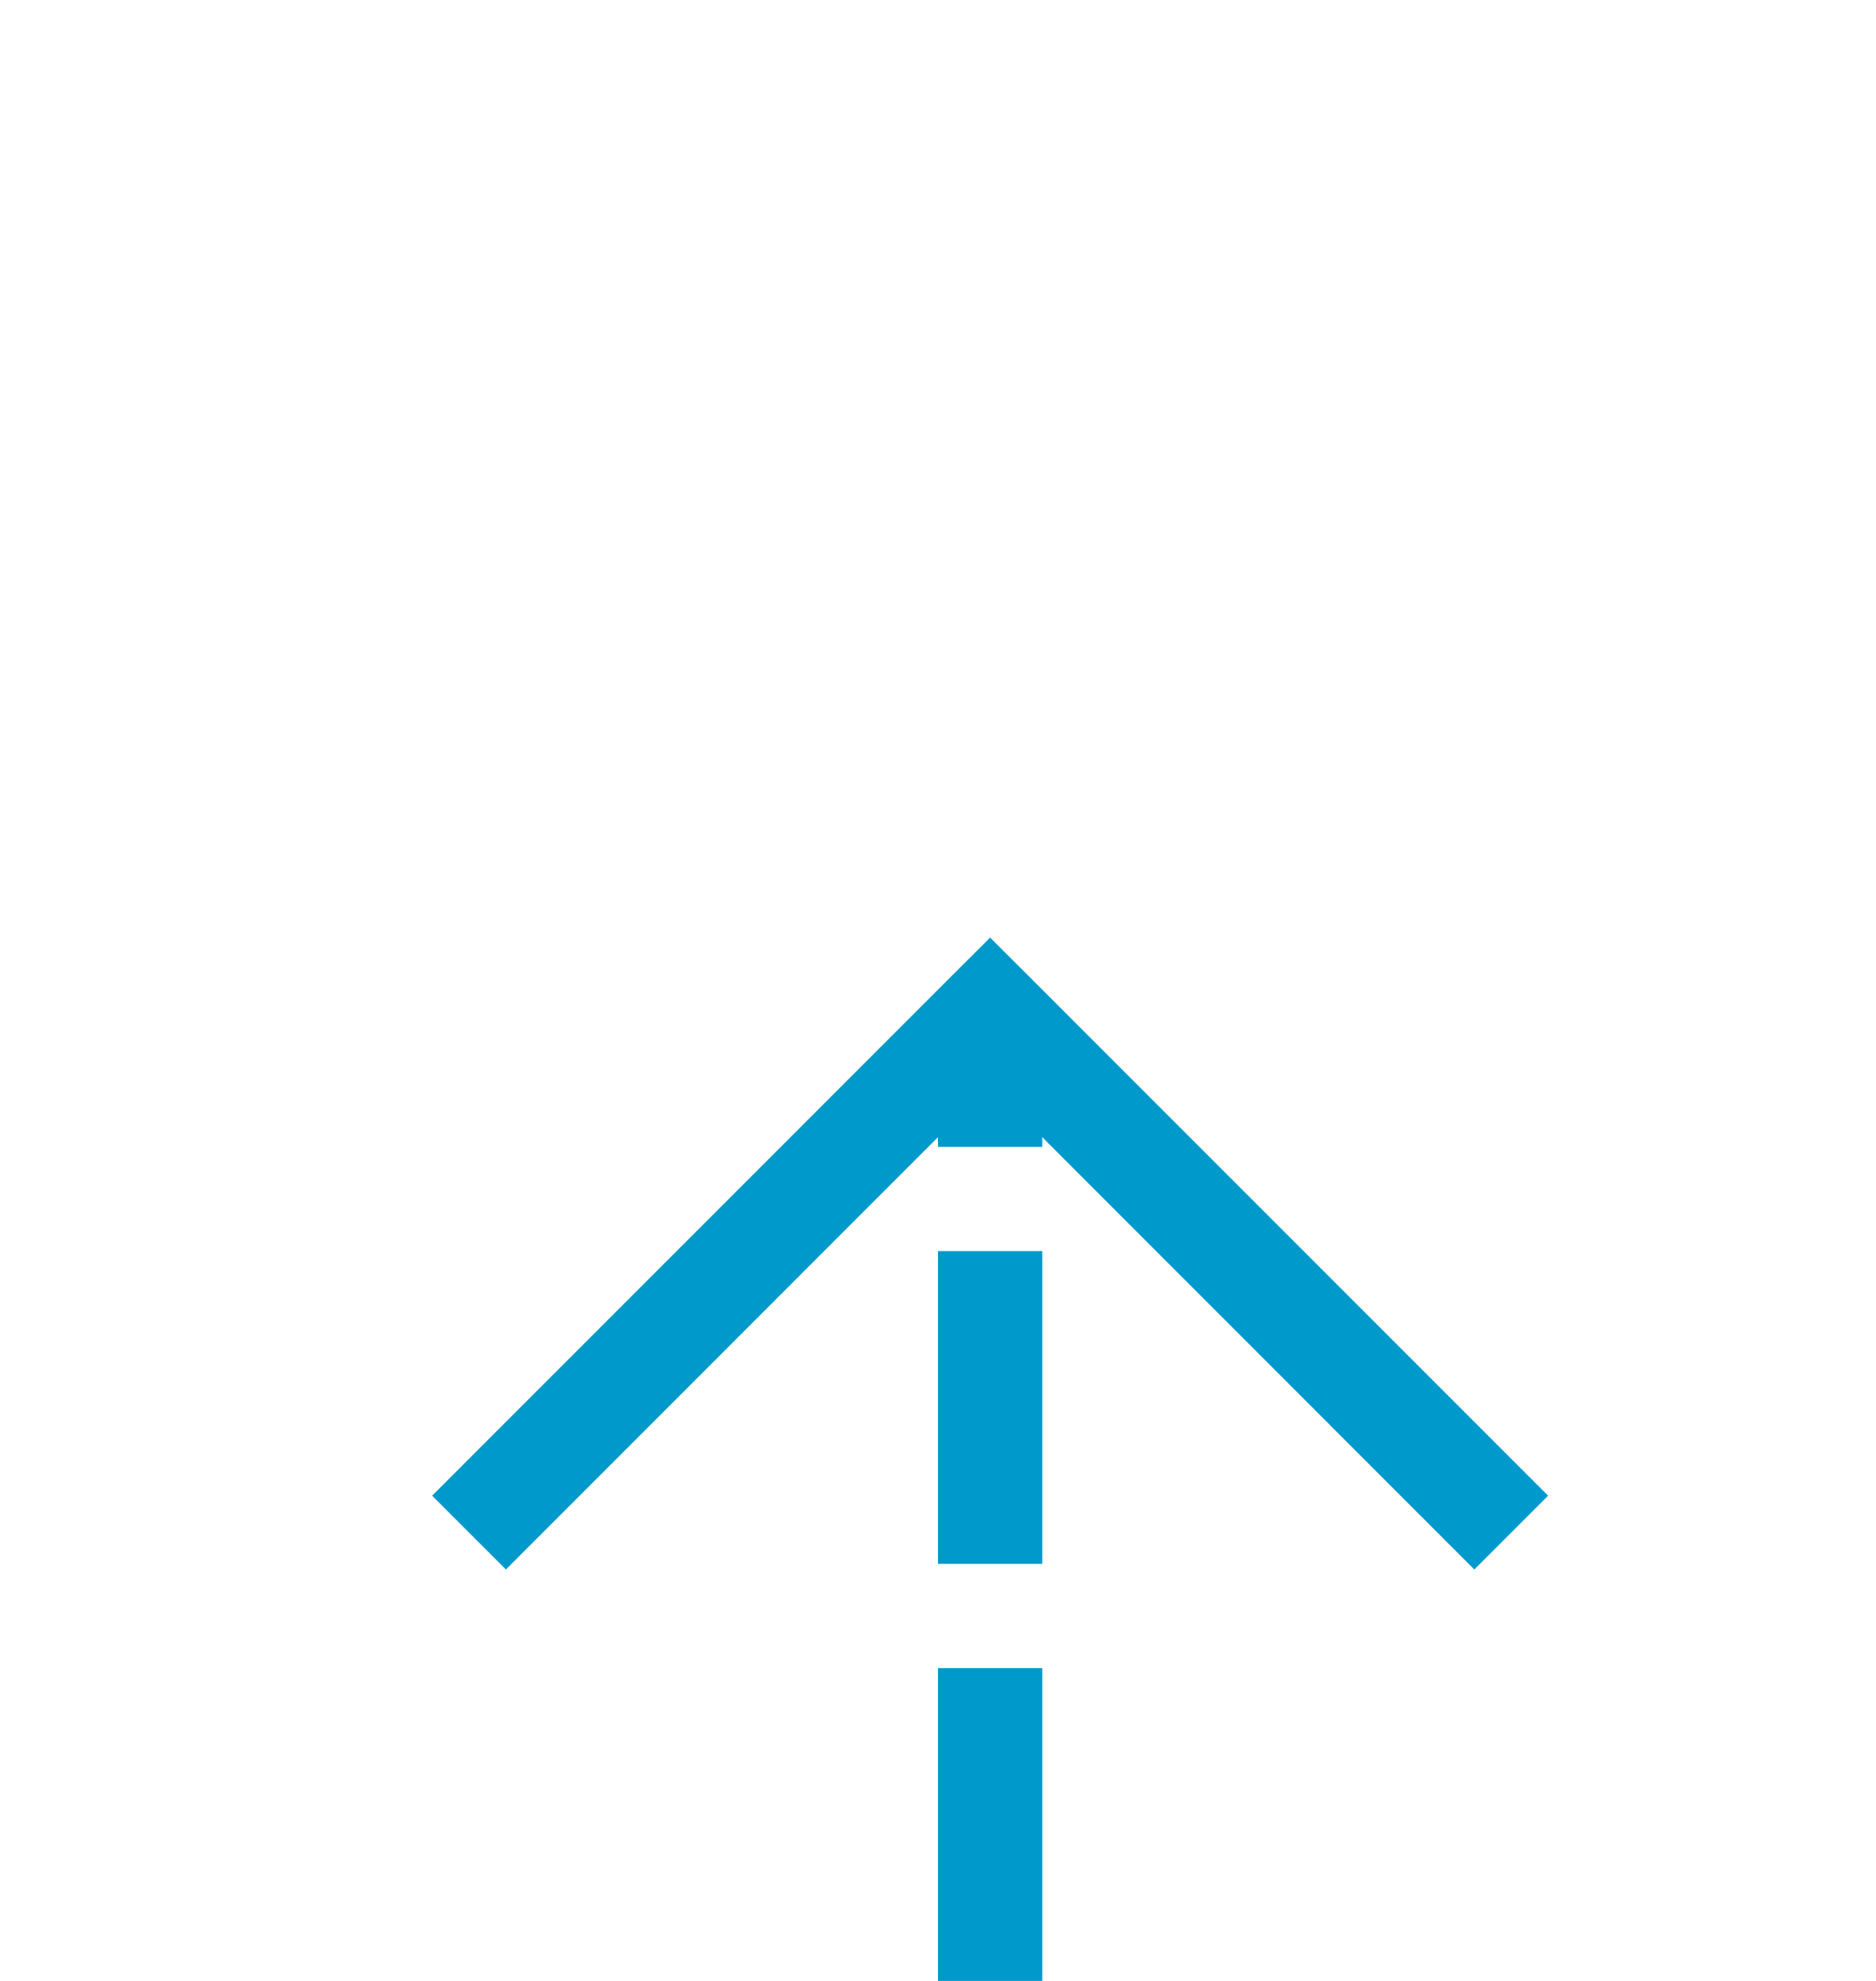 ﻿<?xml version="1.0" encoding="utf-8"?>
<svg version="1.1" xmlns:xlink="http://www.w3.org/1999/xlink" width="18px" height="19px" preserveAspectRatio="xMidYMin meet" viewBox="792 3802  16 19" xmlns="http://www.w3.org/2000/svg">
  <path d="M 800.5 3901  L 800.5 3812  " stroke-width="1" stroke-dasharray="3,1" stroke="#0099cc" fill="none" />
  <path d="M 795.854 3817.054  L 800.5 3812.407  L 805.146 3817.054  L 805.854 3816.346  L 800.854 3811.346  L 800.5 3810.993  L 800.146 3811.346  L 795.146 3816.346  L 795.854 3817.054  Z " fill-rule="nonzero" fill="#0099cc" stroke="none" />
</svg>